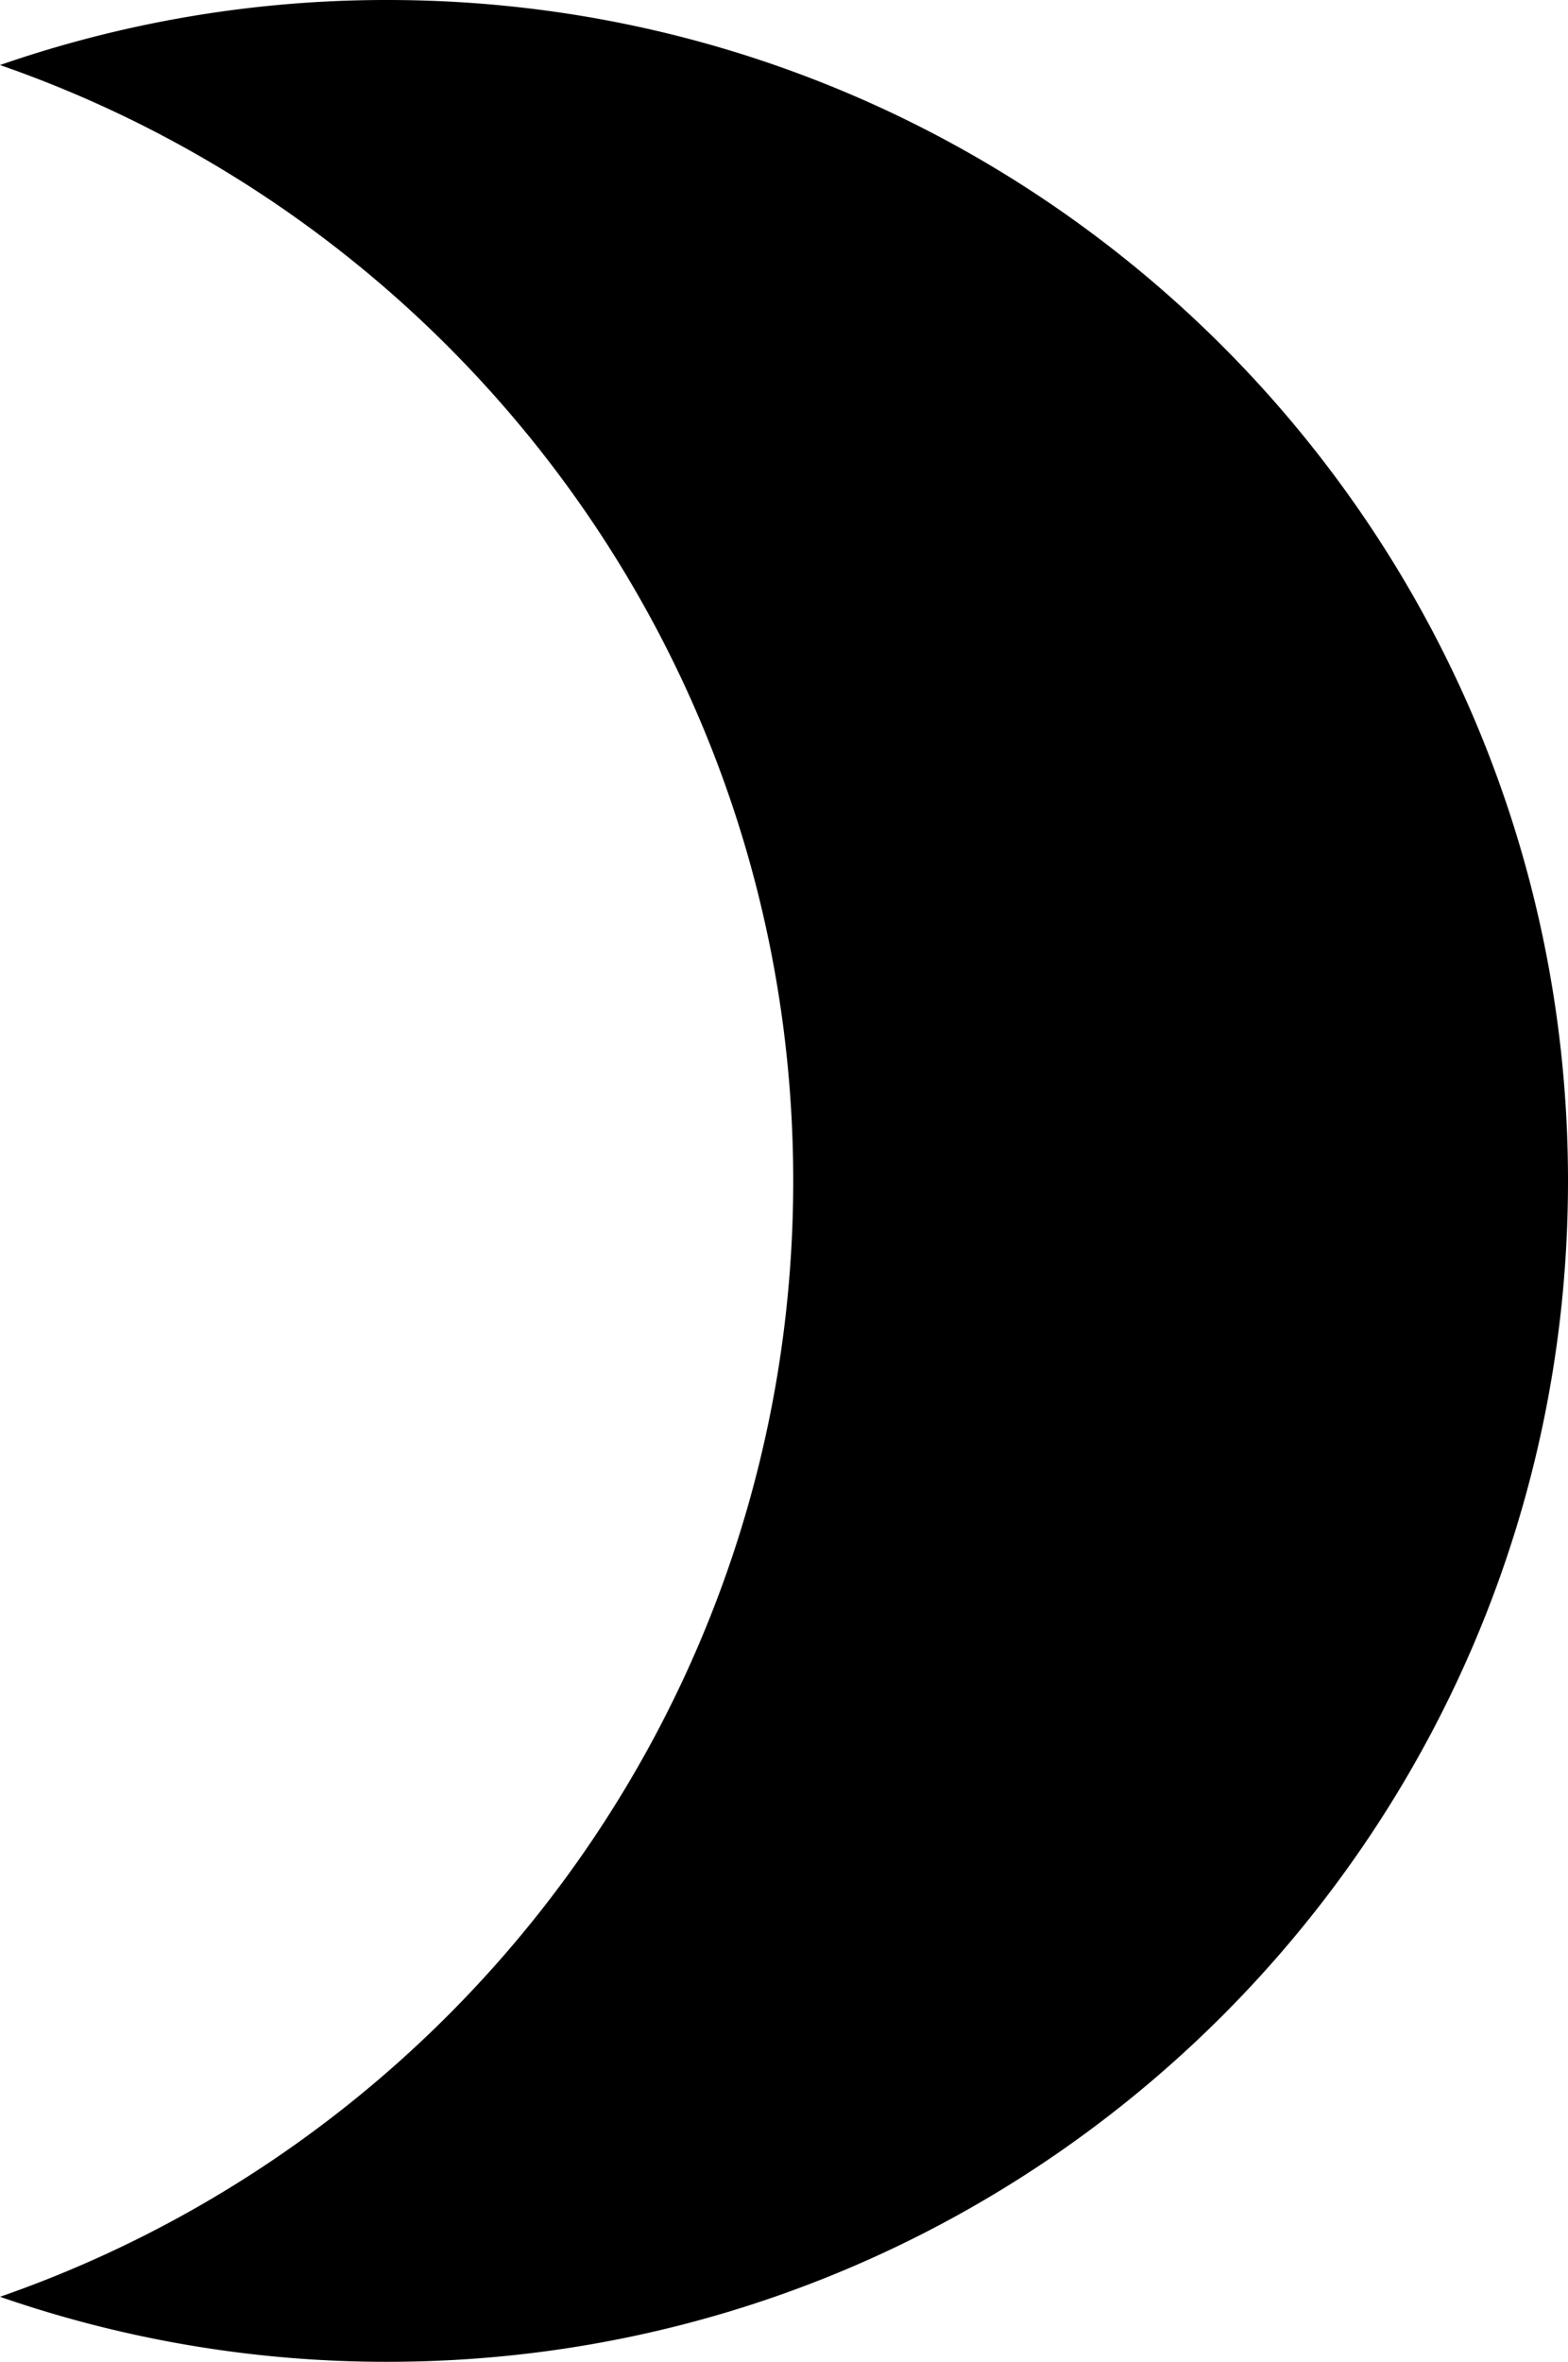 <svg xmlns:xlink="http://www.w3.org/1999/xlink" preserveAspectRatio="xMidYMid meet" data-bbox="0 0 85 128" xmlns="http://www.w3.org/2000/svg" viewBox="0 0 85 128" height="128" width="85" data-type="shape" role="presentation" aria-hidden="true" aria-label="">
    <g stroke="#757575" stroke-width="0px">
        <path d="M0 124.475C25.031 115.784 43 91.99 43 64 43 36.01 25.031 12.216 0 3.525A63.908 63.908 0 0 1 21 0c35.346 0 64 28.654 64 64 0 35.346-28.654 64-64 64a63.907 63.907 0 0 1-21-3.525Z" clip-rule="evenodd" fill-rule="evenodd" stroke="#757575" stroke-width="0px"></path>
    </g>
</svg>